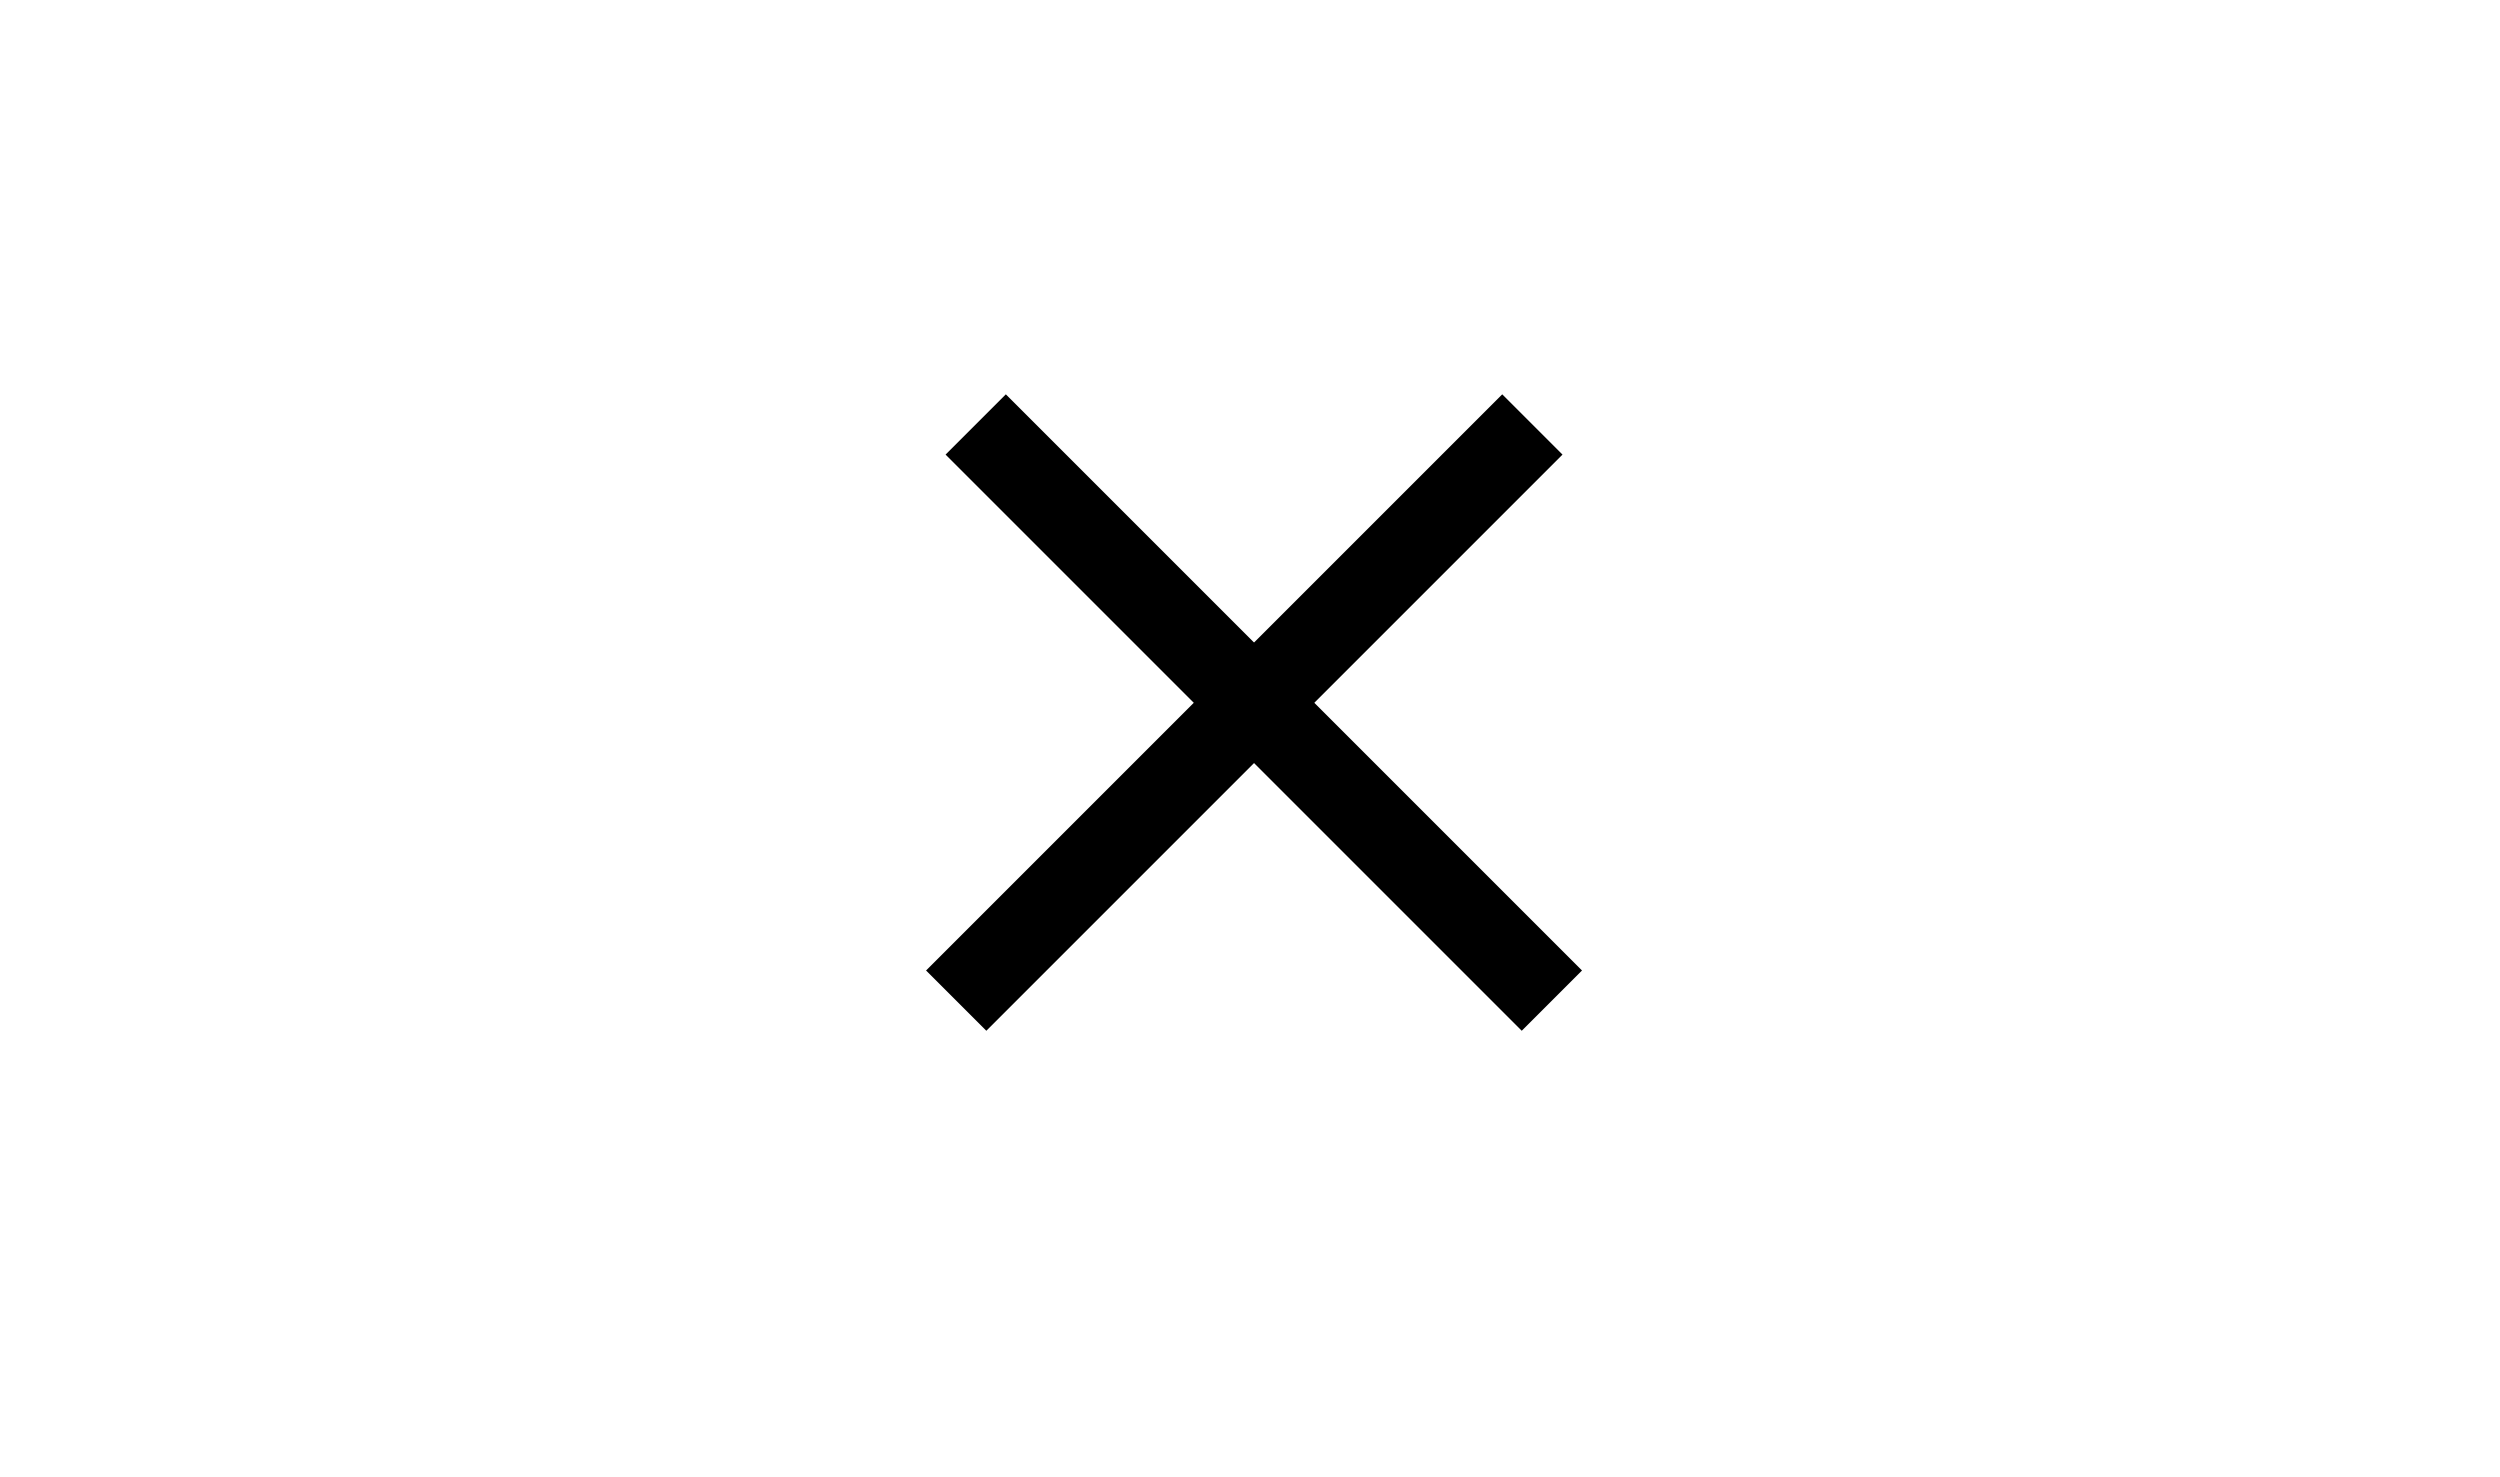<svg width="88" height="52" viewBox="0 0 88 52" fill="none" xmlns="http://www.w3.org/2000/svg">
    <line x1="34.345" y1="14.941" x2="54.626" y2="35.222" stroke="black" stroke-width="3"/>
    <line x1="33.658" y1="35.222" x2="53.939" y2="14.941" stroke="black" stroke-width="3"/>
</svg>
